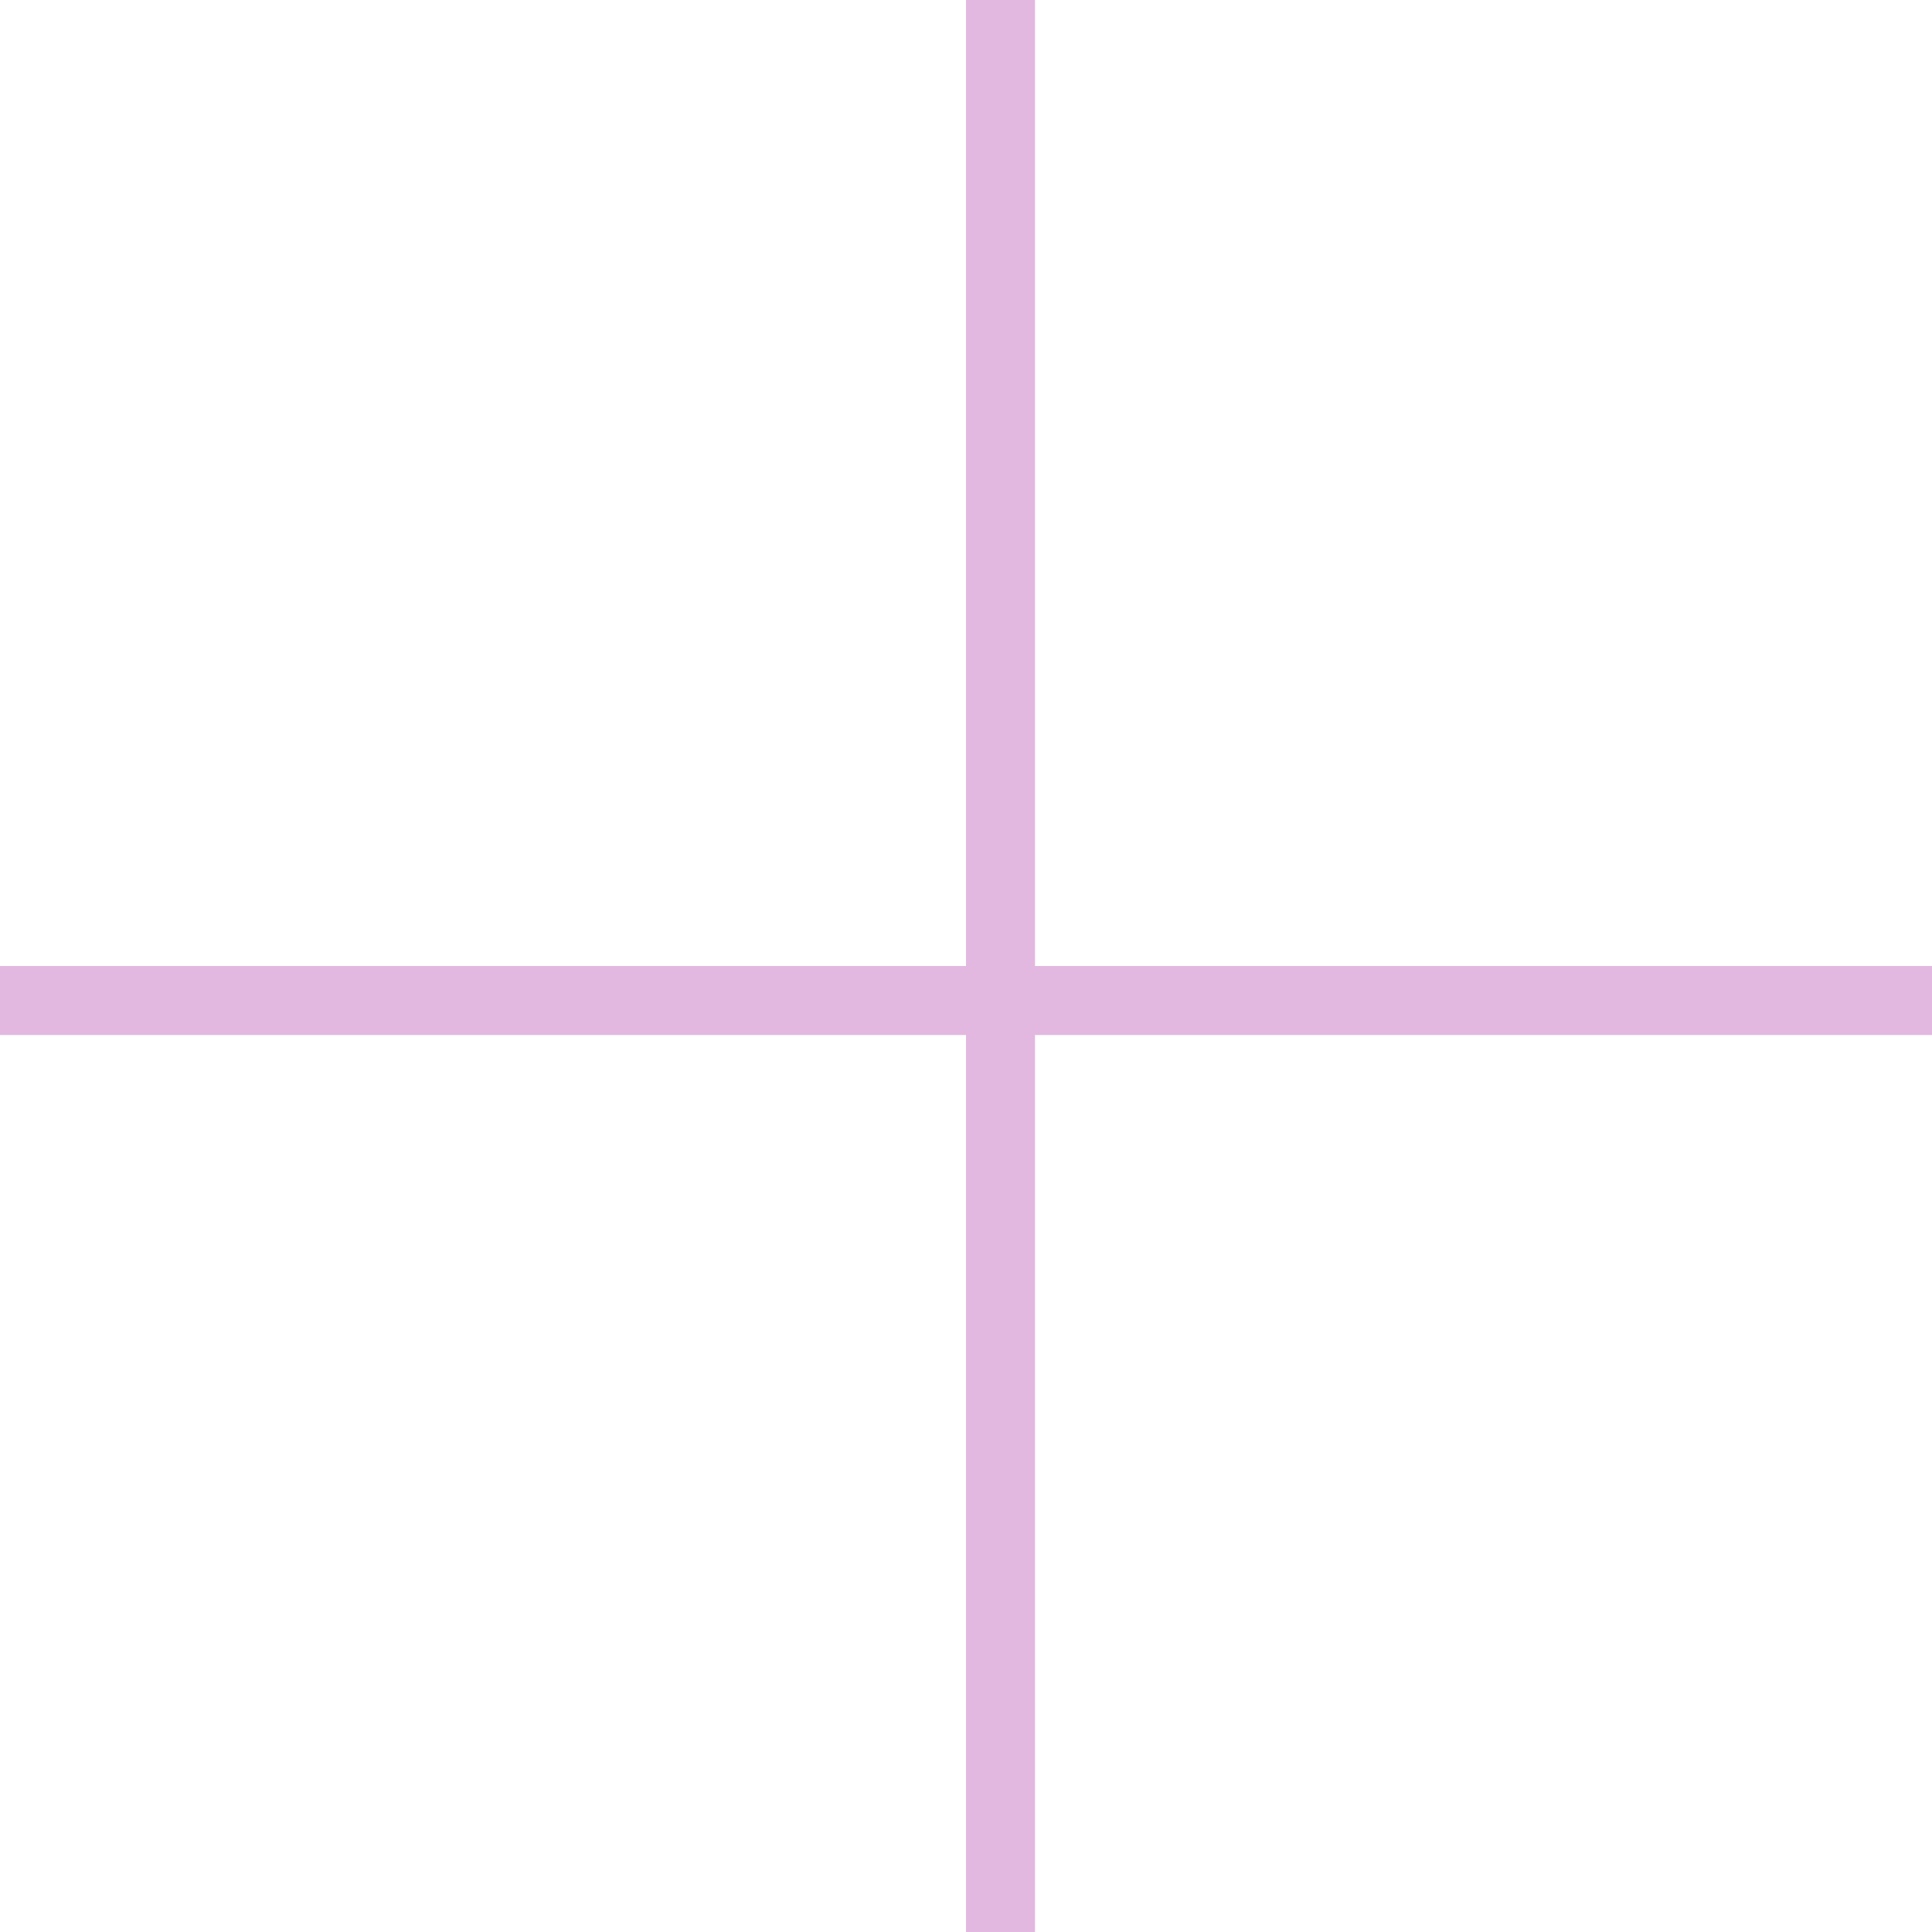 <svg width="28" height="28" viewBox="0 0 28 28" fill="none" xmlns="http://www.w3.org/2000/svg">
<line x1="14.5" y1="2.18557e-08" x2="14.5" y2="28" stroke="#E2B8E0"/>
<line x1="28" y1="14.5" x2="-4.37114e-08" y2="14.5" stroke="#E2B8E0"/>
</svg>
